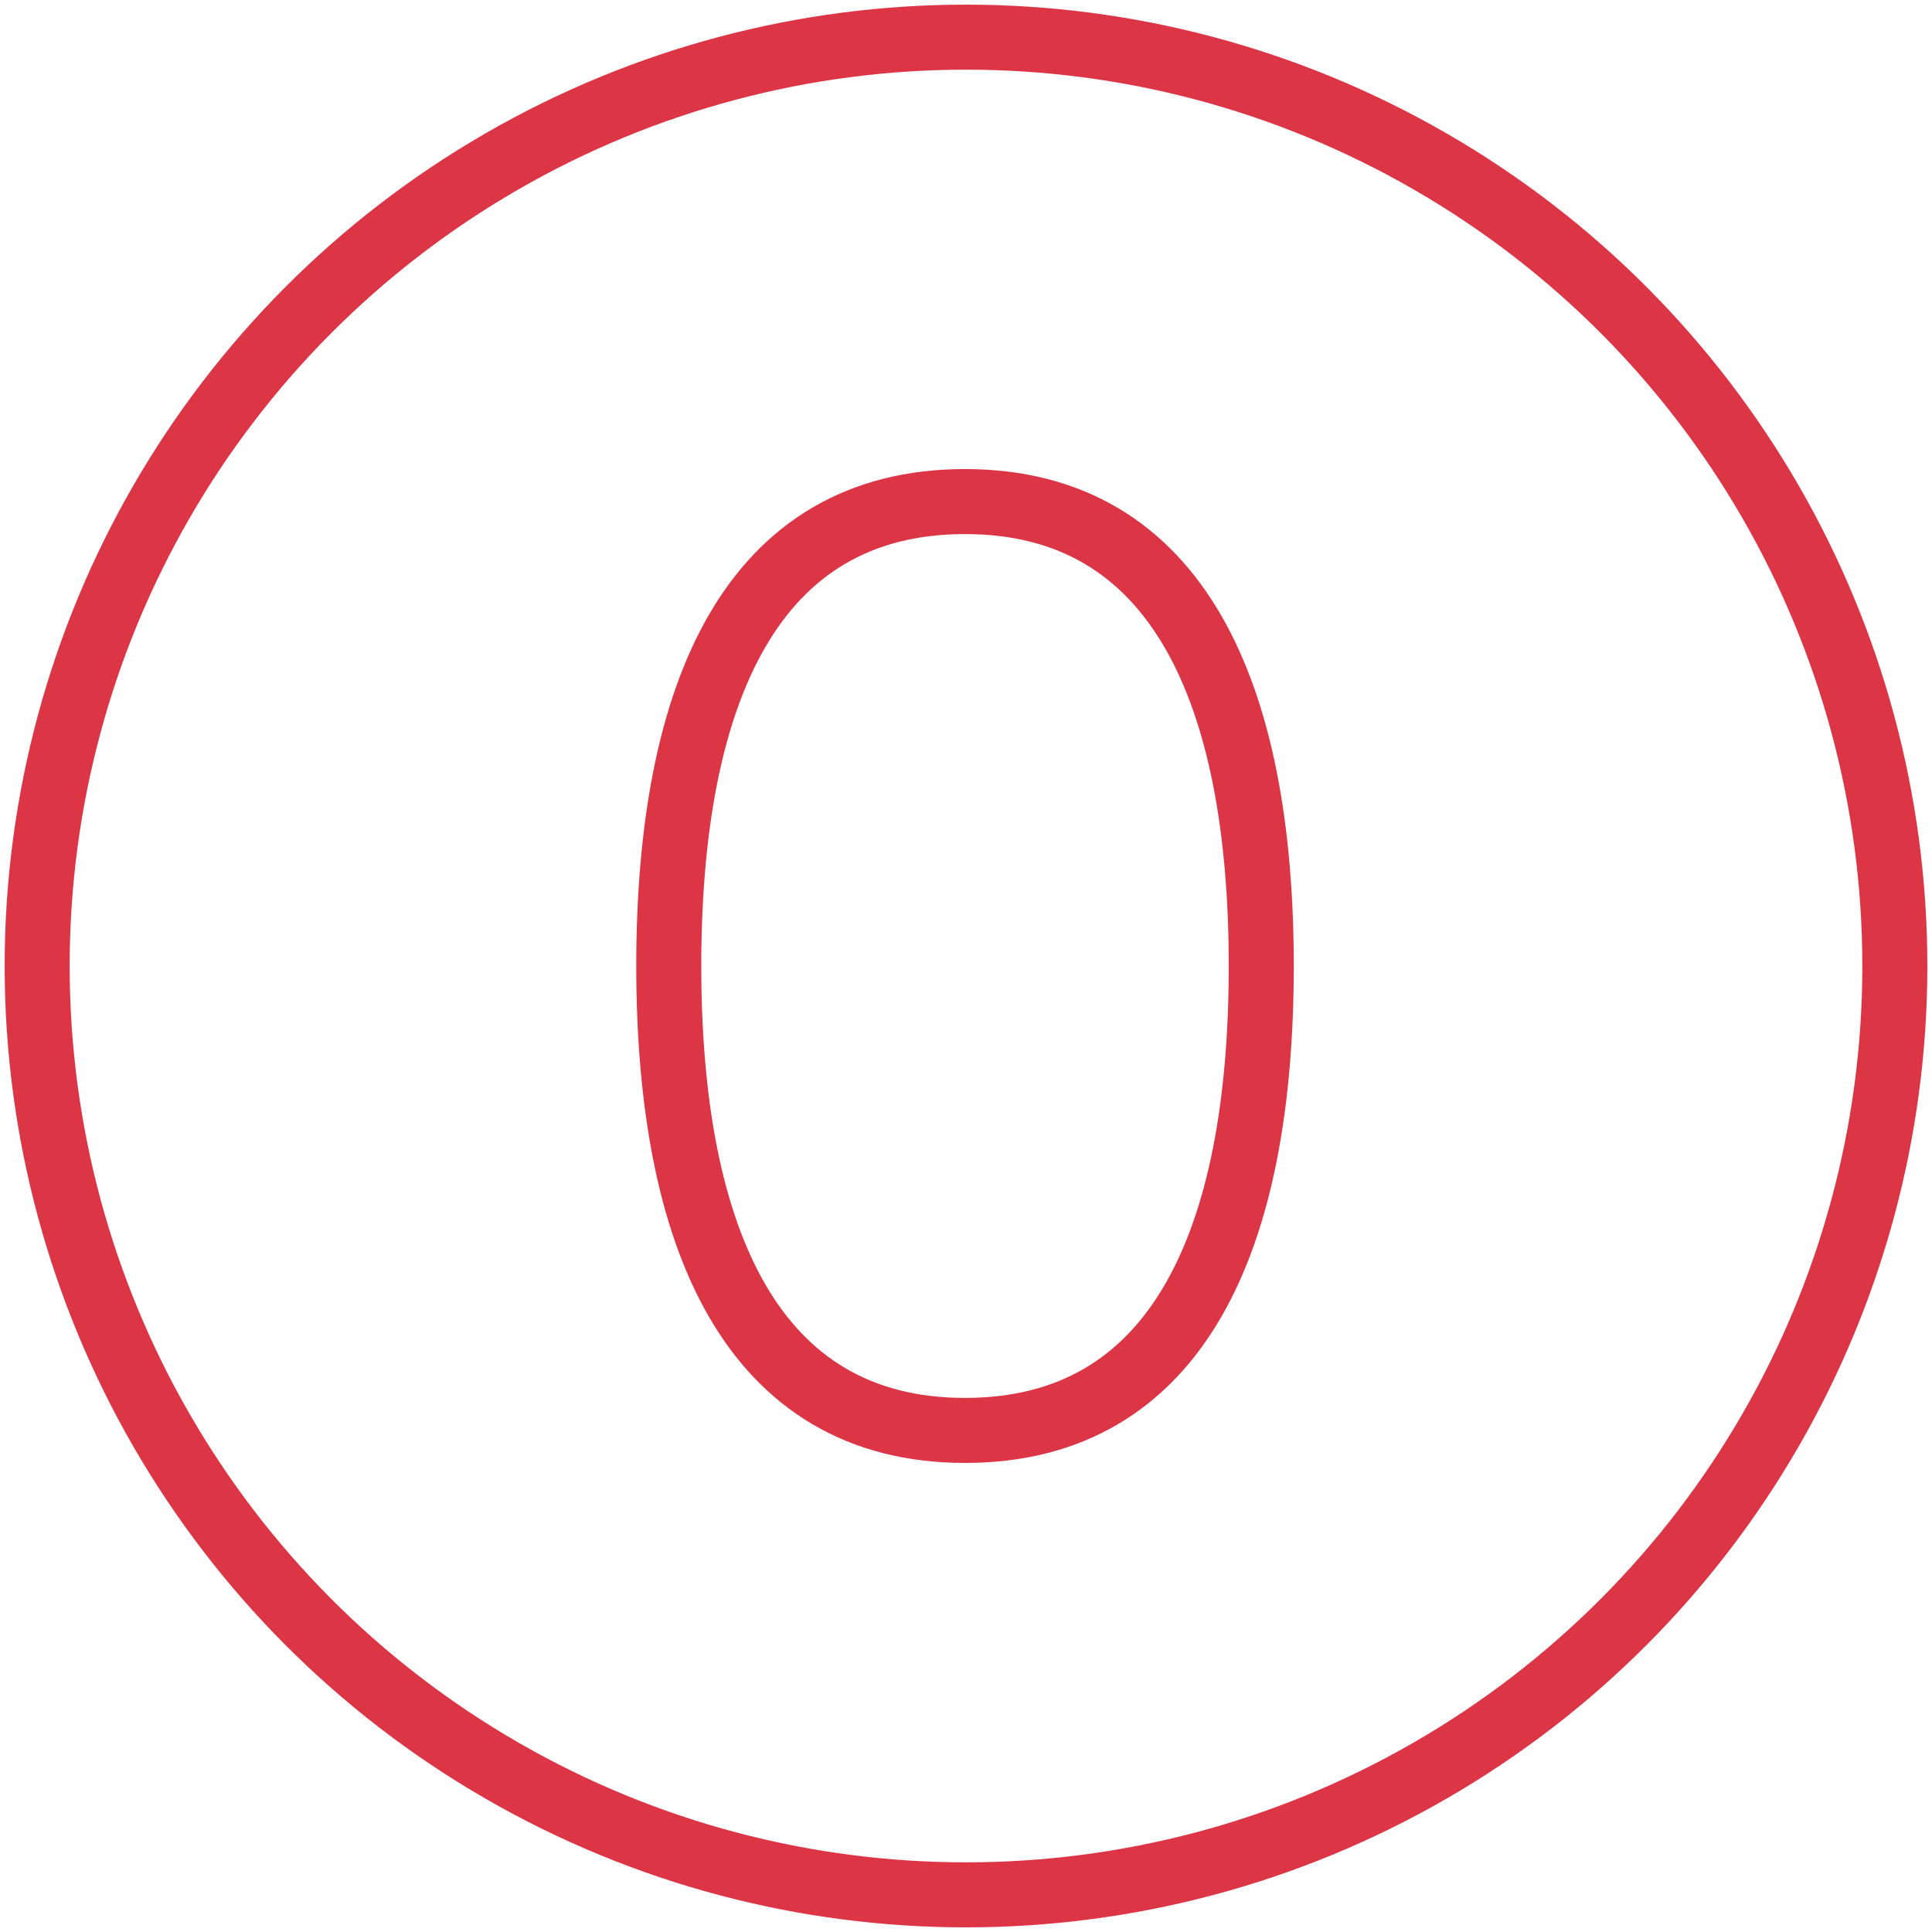 <?xml version="1.0" encoding="UTF-8"?>
<svg width="104px" height="104px" viewBox="0 0 104 104" version="1.1" xmlns="http://www.w3.org/2000/svg" xmlns:xlink="http://www.w3.org/1999/xlink">
    <!-- Generator: Sketch 46.2 (44496) - http://www.bohemiancoding.com/sketch -->
    <title>numbers-10</title>
    <desc>Created with Sketch.</desc>
    <defs></defs>
    <g id="ALL" stroke="none" stroke-width="1" fill="none" fill-rule="evenodd" stroke-linecap="round" stroke-linejoin="round">
        <g id="Primary" transform="translate(-3067, -24468)" stroke="#DC3545" stroke-width="3.5">
            <g id="Group-15" transform="translate(200, 200)">
                <g id="numbers-10" transform="translate(2869, 24270)">
                    <circle id="Layer-1" cx="50" cy="50" r="50"></circle>
                    <path d="M49.947,25 C38.457,25 34,35.306 34,50 C34,64.624 38.457,75 49.947,75 C61.437,75 65.894,64.694 65.894,50 C65.894,35.376 61.437,25 49.947,25 L49.947,25 Z" id="Layer-2"></path>
                </g>
            </g>
        </g>
    </g>
</svg>